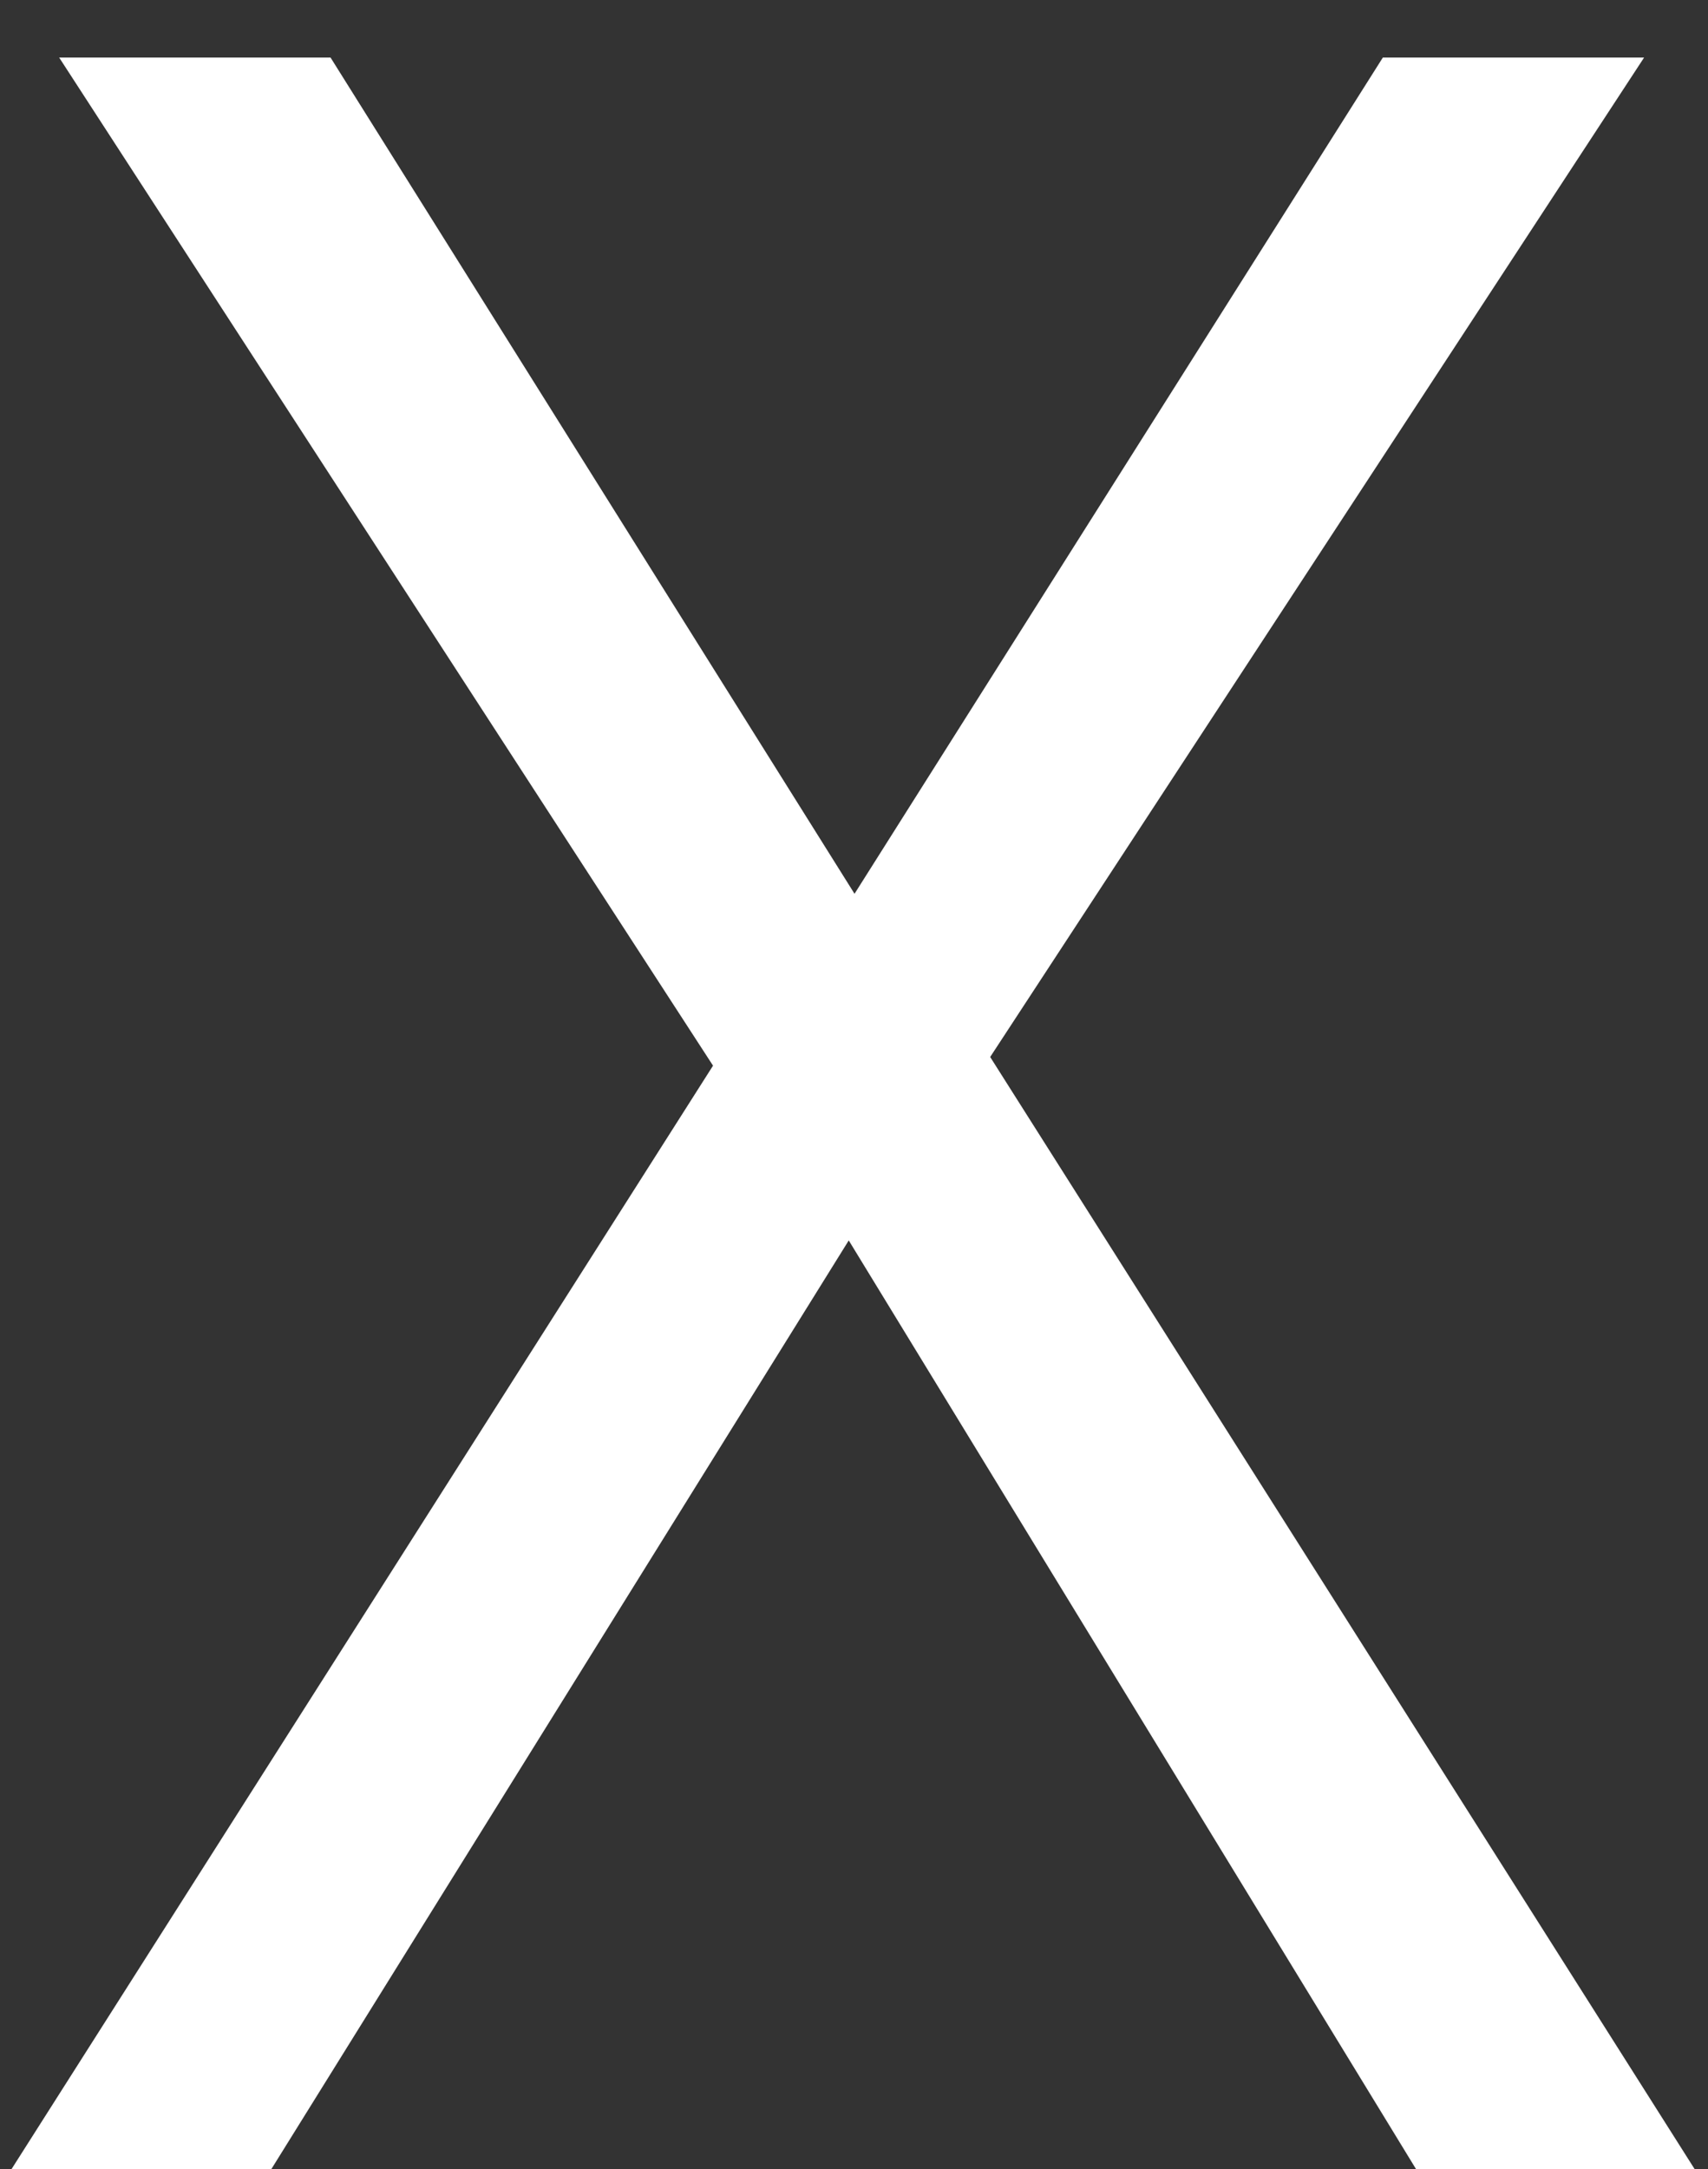 <svg width="26" height="33" viewBox="0 0 26 33" fill="none" xmlns="http://www.w3.org/2000/svg">
<rect x="0" y="0" width="26" height="33" fill="#333333" stroke="none"/>
<path d="M25.796 33H21.555L12.92 18.872L4.131 33H0.176L10.854 16.213L0.901 0.876H5.032L13.008 13.598L21.05 0.876H25.027L15.073 16.081L25.796 33Z" fill="white"/>
</svg>
